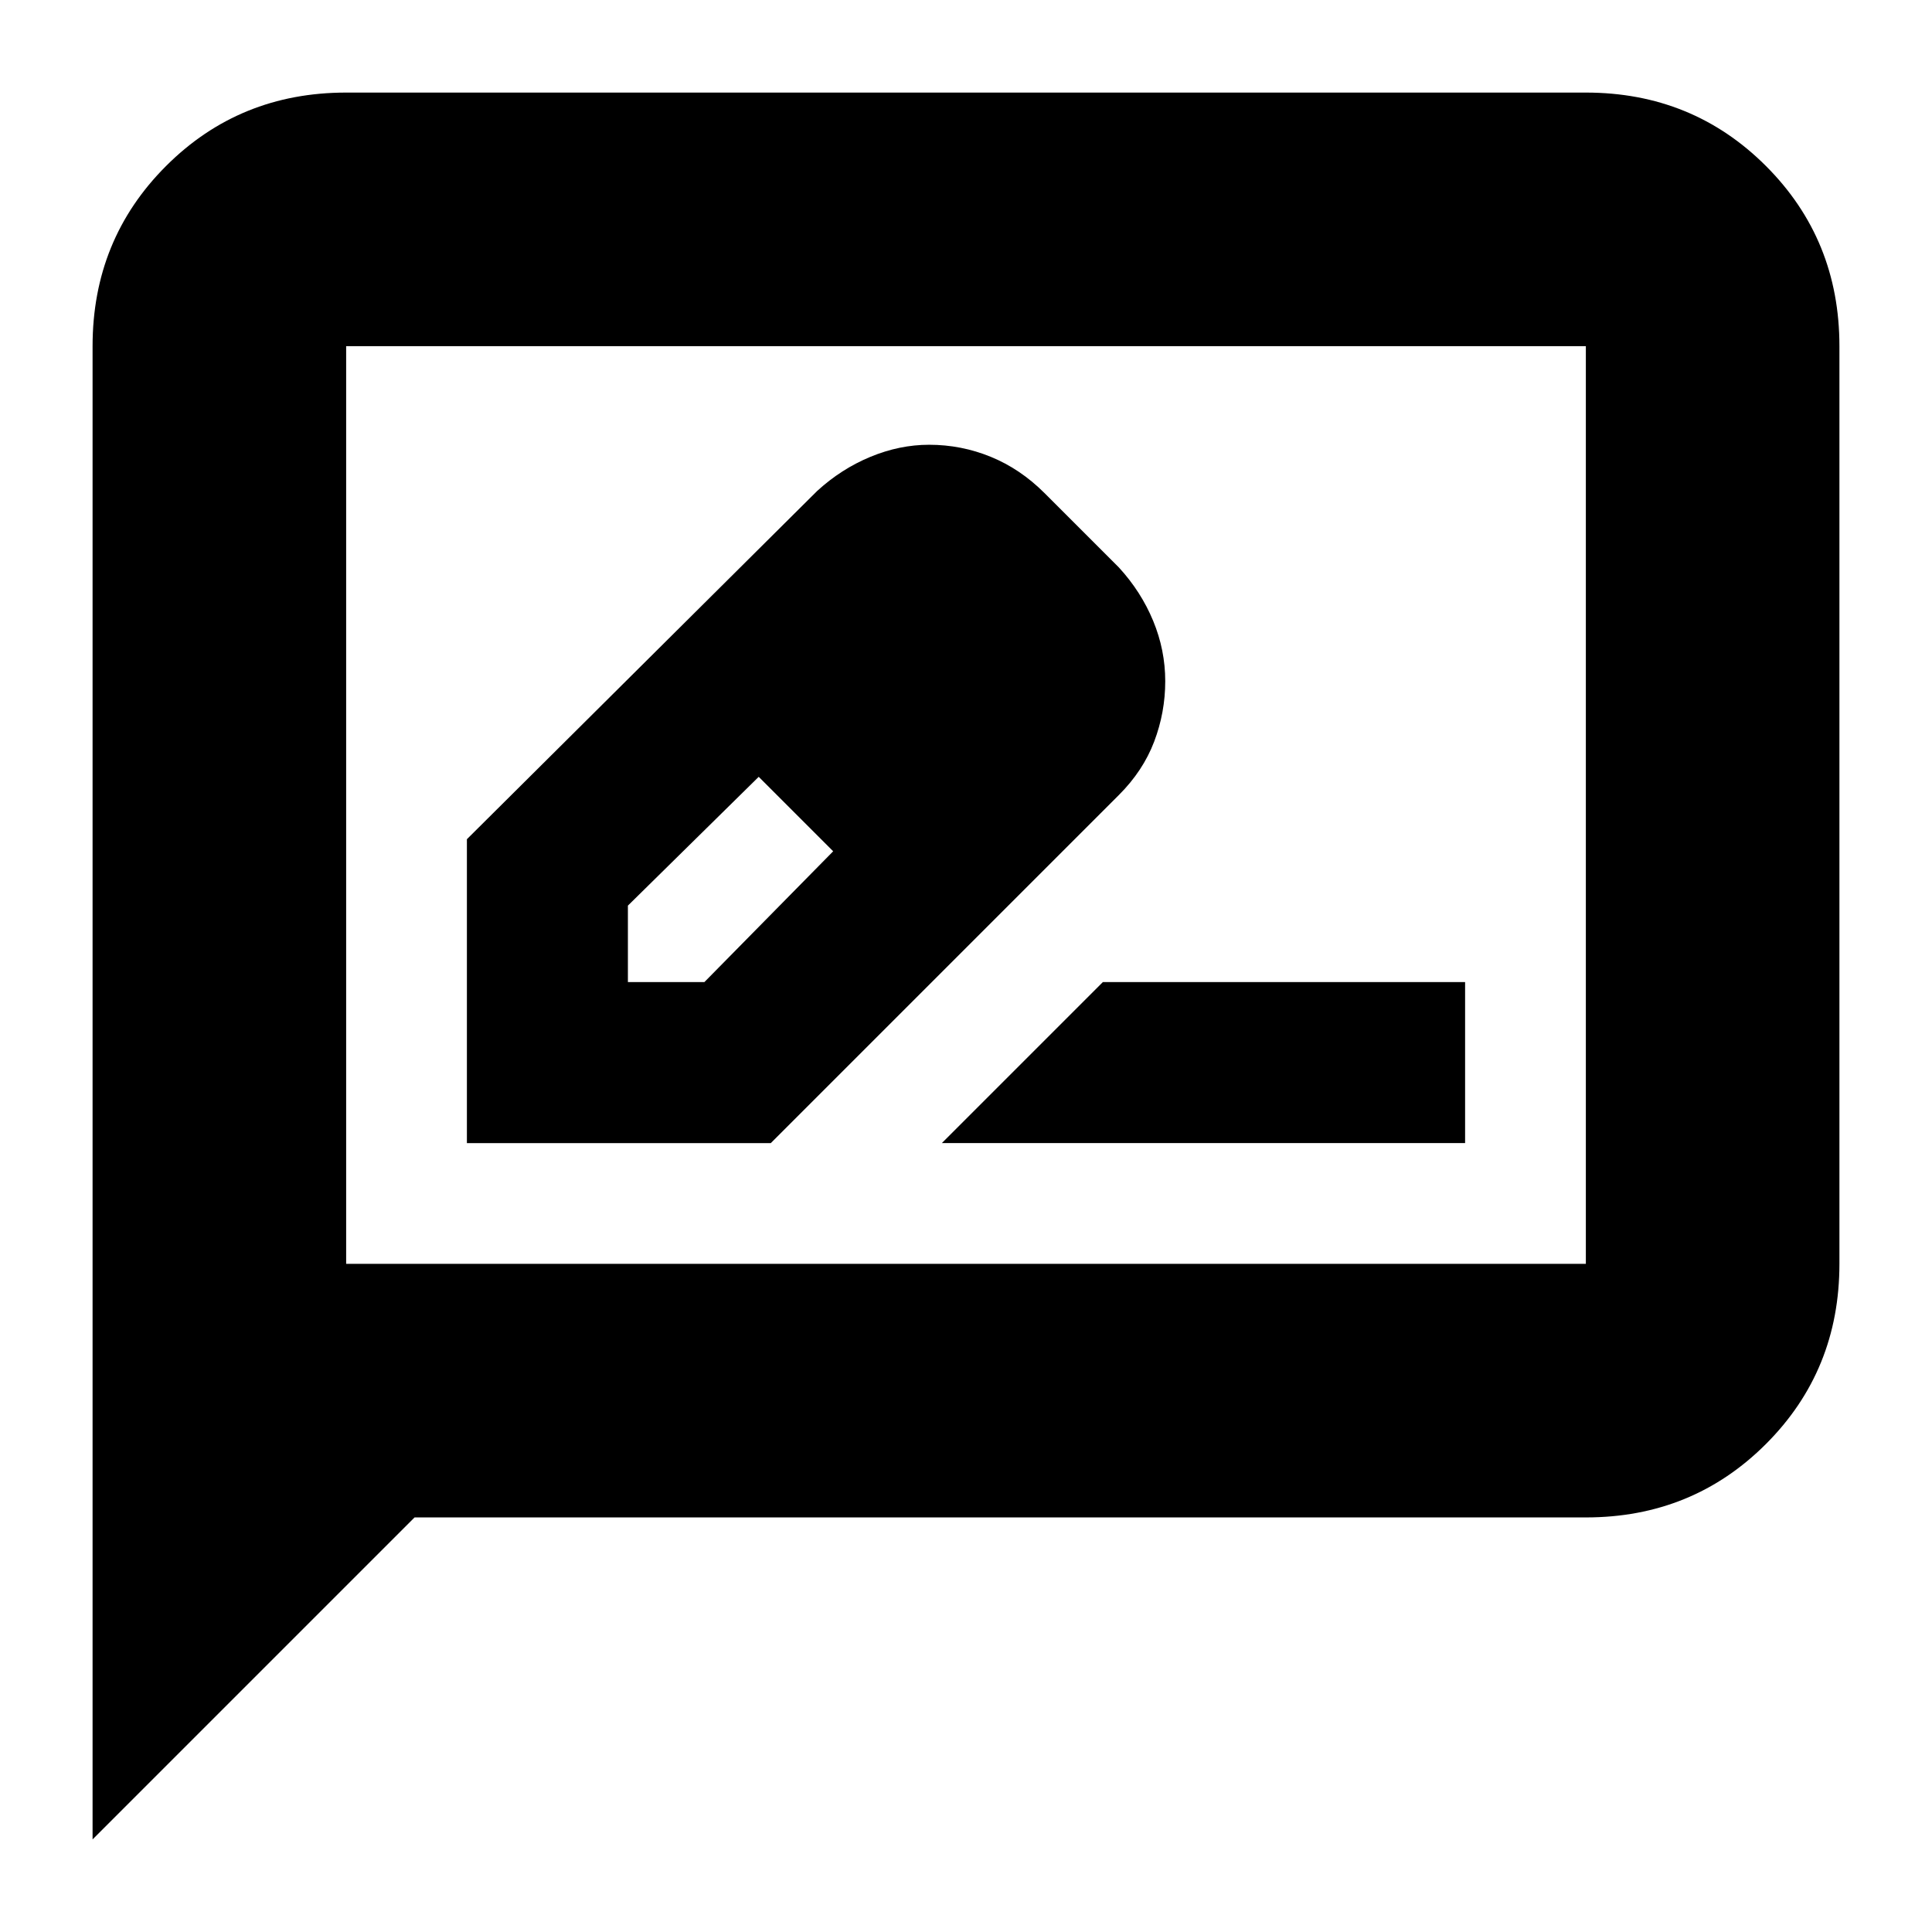 <svg xmlns="http://www.w3.org/2000/svg" height="24" viewBox="0 -960 960 960" width="24"><path d="M232-392h151l173-173q12-12 17.5-26.5t5.5-30q0-15.5-6-30T556-678l-37-37q-12-12-26.67-18-14.66-6-30.66-6-14.67 0-29.17 6-14.5 6-26.5 17L232-543v151Zm267-230-37-37 37 37ZM312-472v-38l65-64 19 18 18 19-64 65h-38Zm84-84 18 19-37-37 19 18Zm72 164h260v-80H548l-80 80ZM46-46v-742q0-53 36.5-89.5T172-914h616q53 0 89.5 36.5T914-788v456q0 53-36.5 89.5T788-206H206L46-46Zm126-286h616v-456H172v456Zm0 0v-456 456Z"/></svg>
